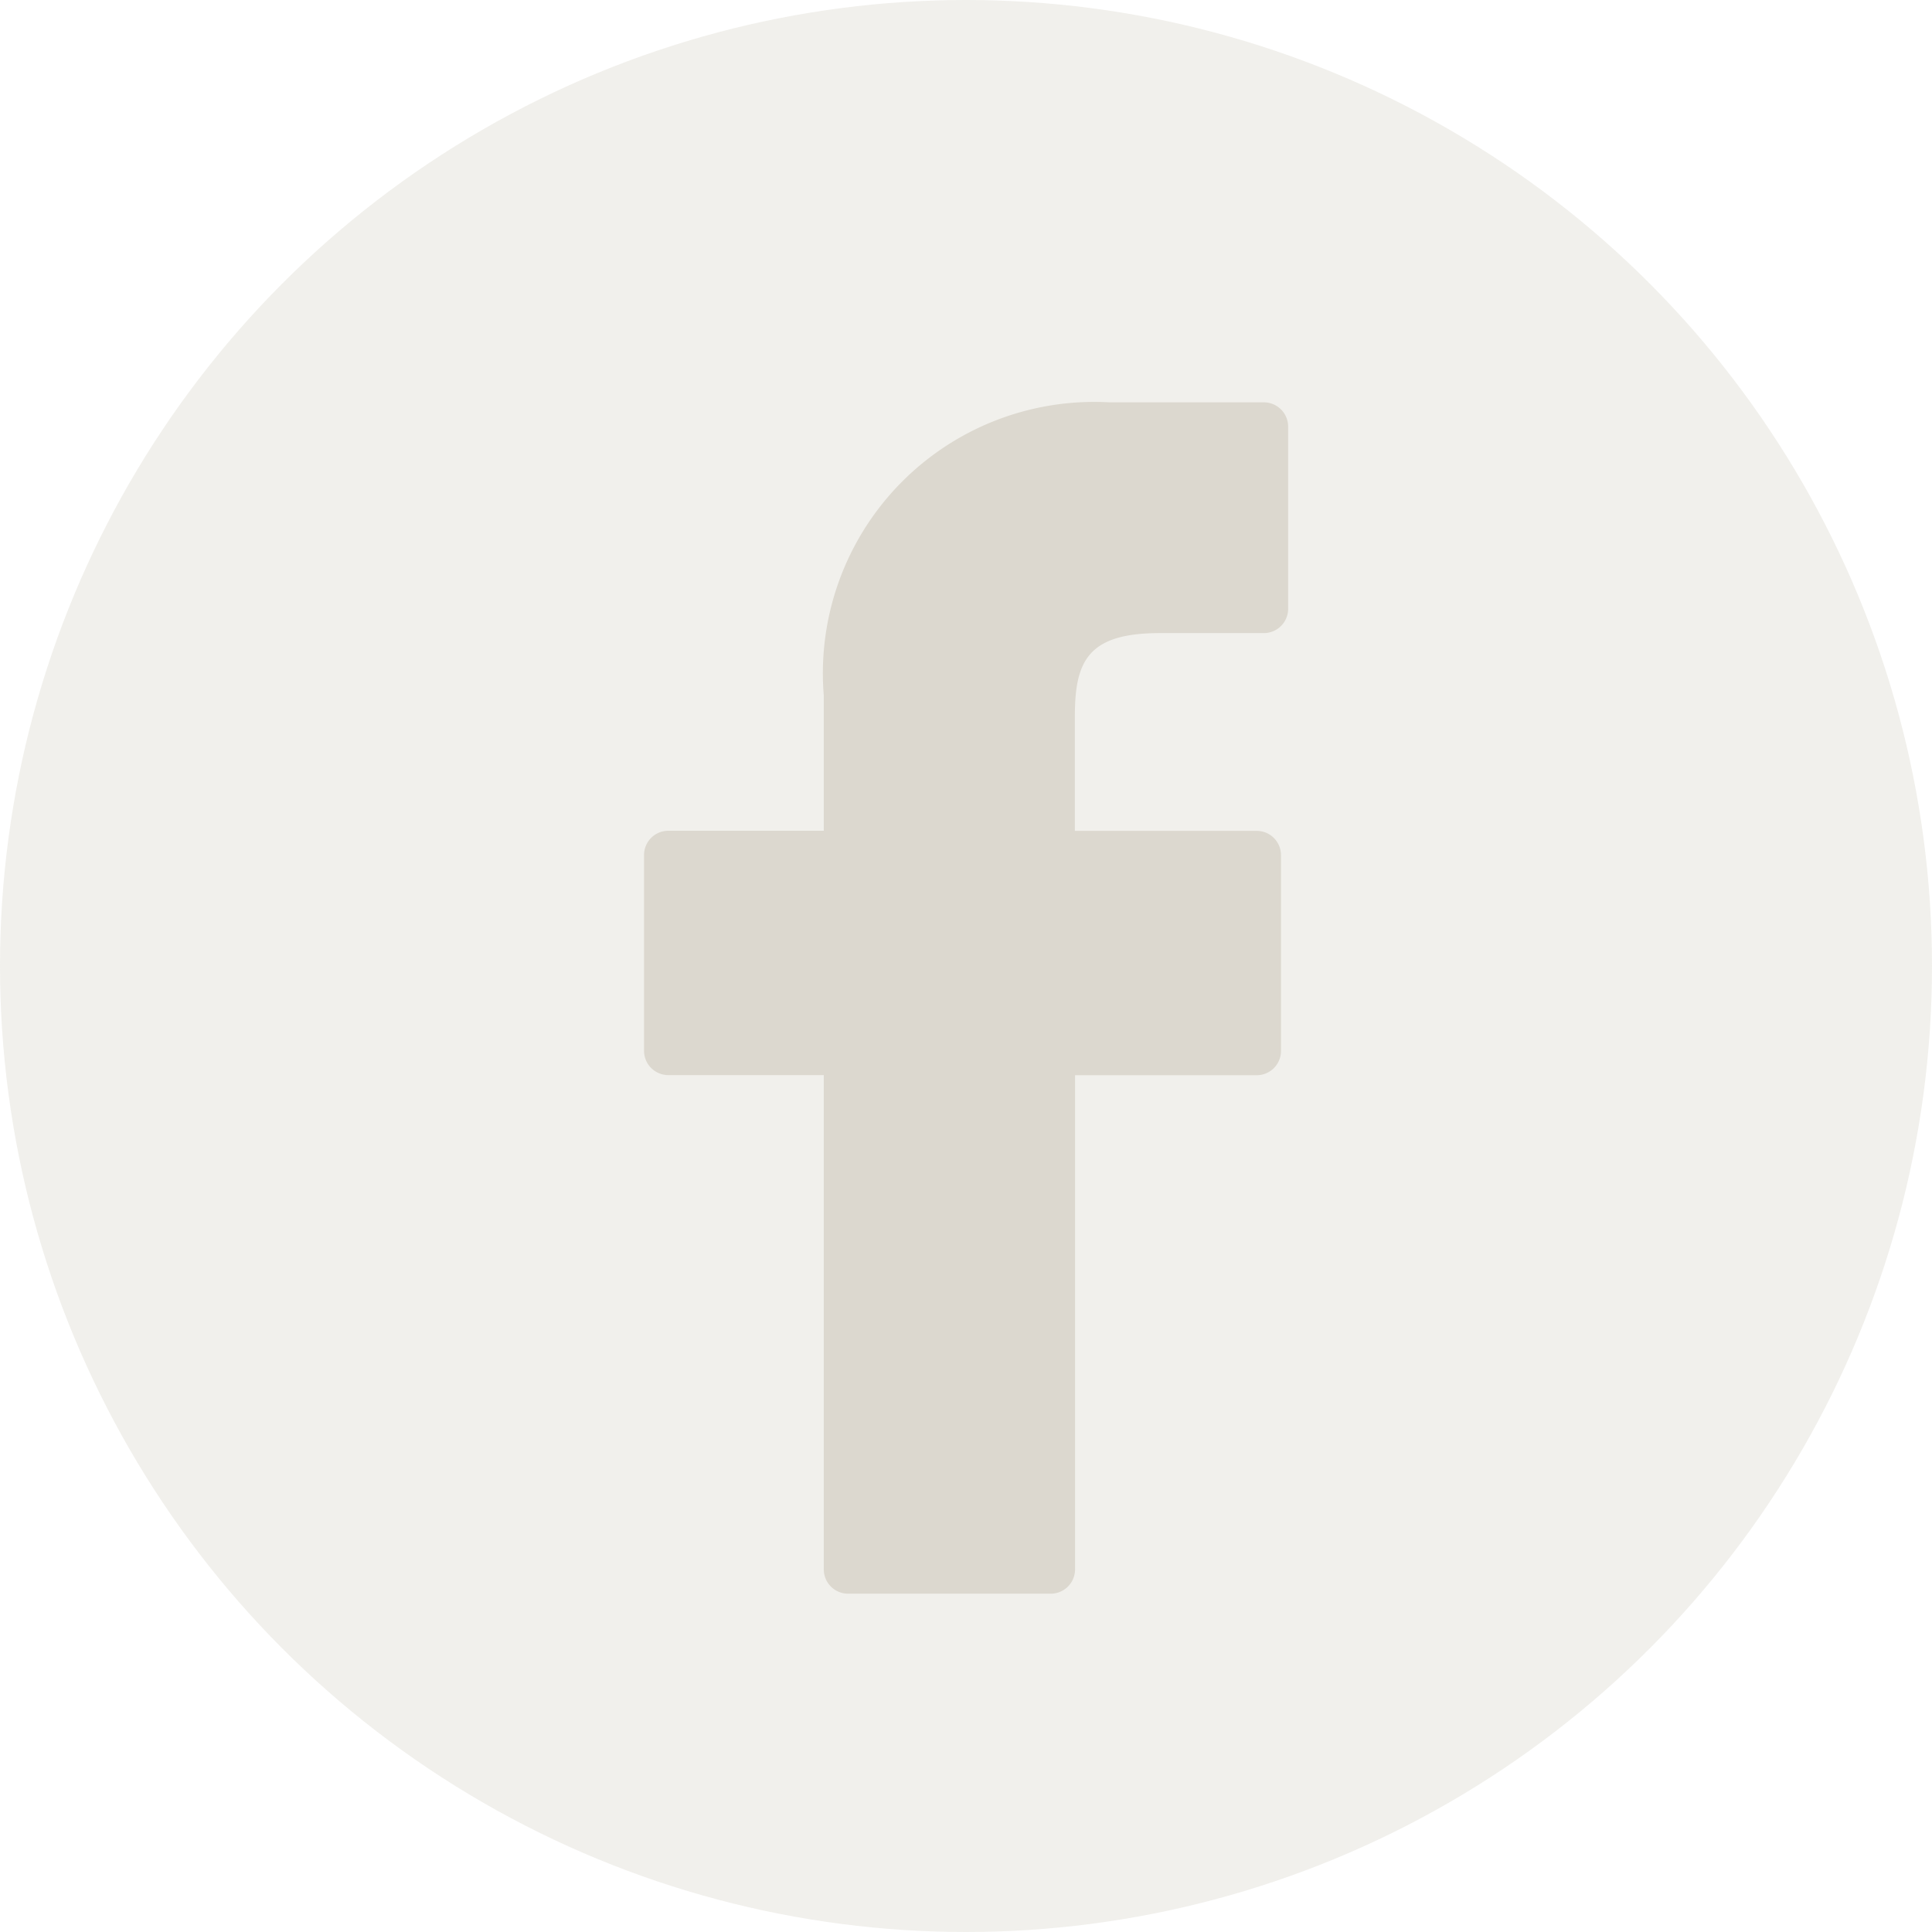 <svg xmlns="http://www.w3.org/2000/svg" width="33.556" height="33.556" viewBox="0 0 33.556 33.556">
  <g id="Group_445" data-name="Group 445" transform="translate(-78 -700.444)">
    <circle id="Ellipse_6" data-name="Ellipse 6" cx="16.778" cy="16.778" r="16.778" transform="translate(78 700.444)" fill="#dcd8cf" opacity="0.379"/>
    <g id="facebook-logo" transform="translate(89.185 707.432)">
      <path id="Path_84" data-name="Path 84" d="M32.844,0,30.16,0A4.713,4.713,0,0,0,25.2,5.093V7.441H22.5a.422.422,0,0,0-.422.422v3.4a.422.422,0,0,0,.422.422h2.7v8.585a.422.422,0,0,0,.422.422h3.52a.422.422,0,0,0,.422-.422V11.687h3.155a.422.422,0,0,0,.422-.422v-3.4a.422.422,0,0,0-.422-.422H29.561V5.45c0-.957.228-1.442,1.474-1.442h1.808a.422.422,0,0,0,.422-.422V.426A.422.422,0,0,0,32.844,0Z" transform="translate(-22.077)" fill="#dcd8cf"/>
    </g>
  </g>
</svg>
